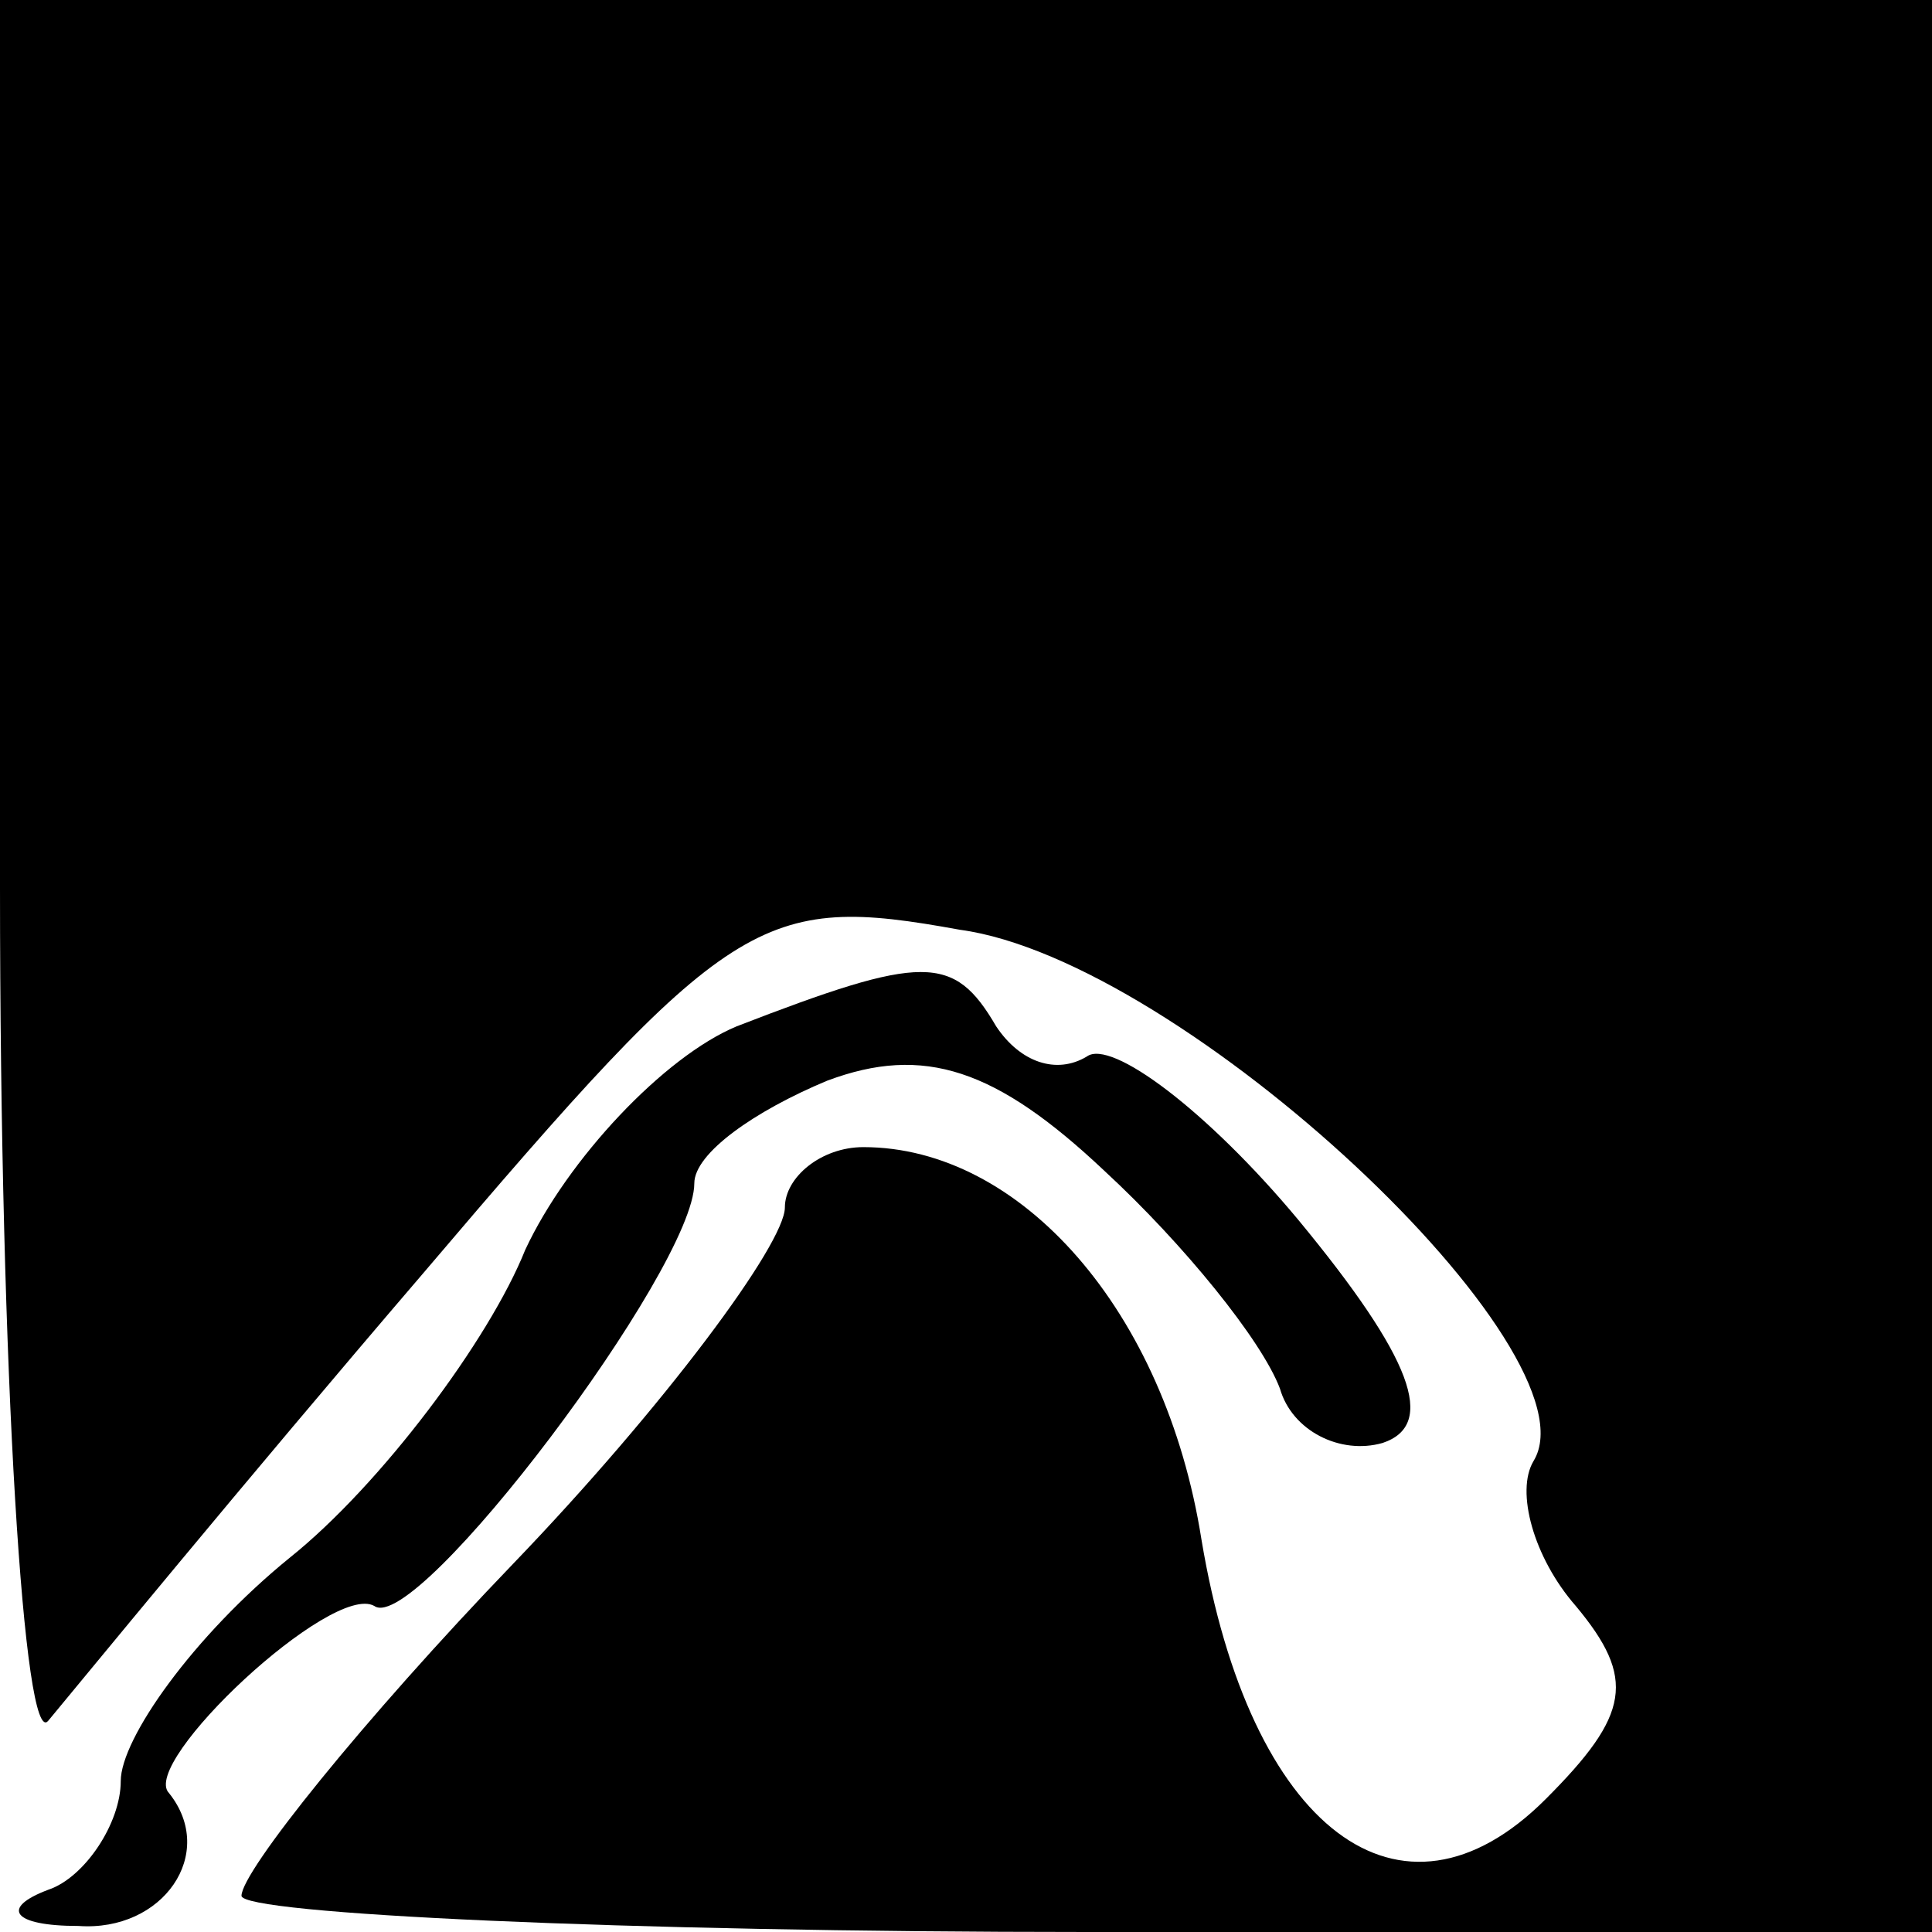 <?xml version="1.0" standalone="no"?>
<!DOCTYPE svg PUBLIC "-//W3C//DTD SVG 20010904//EN"
 "http://www.w3.org/TR/2001/REC-SVG-20010904/DTD/svg10.dtd">
<svg version="1.0" xmlns="http://www.w3.org/2000/svg"
 width="32pt" height="32pt" viewBox="0 0 32 32"
 preserveAspectRatio="xMidYMid meet">
<g transform="translate(0,32) scale(0.1,-0.1)"
fill="#000000" stroke="none">
<path fill="#000000" stroke="none" d="M0 173 c0 -81 4 -143 8 -138 5 6 32 39
62 74 51 60 56 63 89 57 37 -5 106 -70 95 -88 -3 -5 0 -16 7 -24 10 -12 9 -18
-5 -32 -24 -24 -49 -5 -57 43 -6 38 -30 65 -56 65 -7 0 -13 -5 -13 -10 0 -6
-20 -33 -45 -59 -25 -26 -45 -51 -45 -55 0 -3 63 -6 140 -6 l140 0 0 160 0
160 -160 0 -160 0 0 -147z"/>
<path fill="#000000" stroke="none" d="M122 150 c-12 -5 -28 -22 -35 -37 -6
-15 -24 -39 -39 -51 -16 -13 -28 -30 -28 -37 0 -7 -6 -16 -12 -18 -8 -3 -6 -6
5 -6 14 -1 23 12 15 22 -5 5 27 35 34 31 7 -5 53 56 53 70 0 5 10 12 22 17 16
6 28 2 46 -15 13 -12 26 -28 29 -36 2 -7 10 -11 17 -9 9 3 5 14 -14 37 -15 18
-31 30 -35 27 -5 -3 -11 -1 -15 5 -7 12 -12 12 -43 0z"/>
</g>
</svg>
